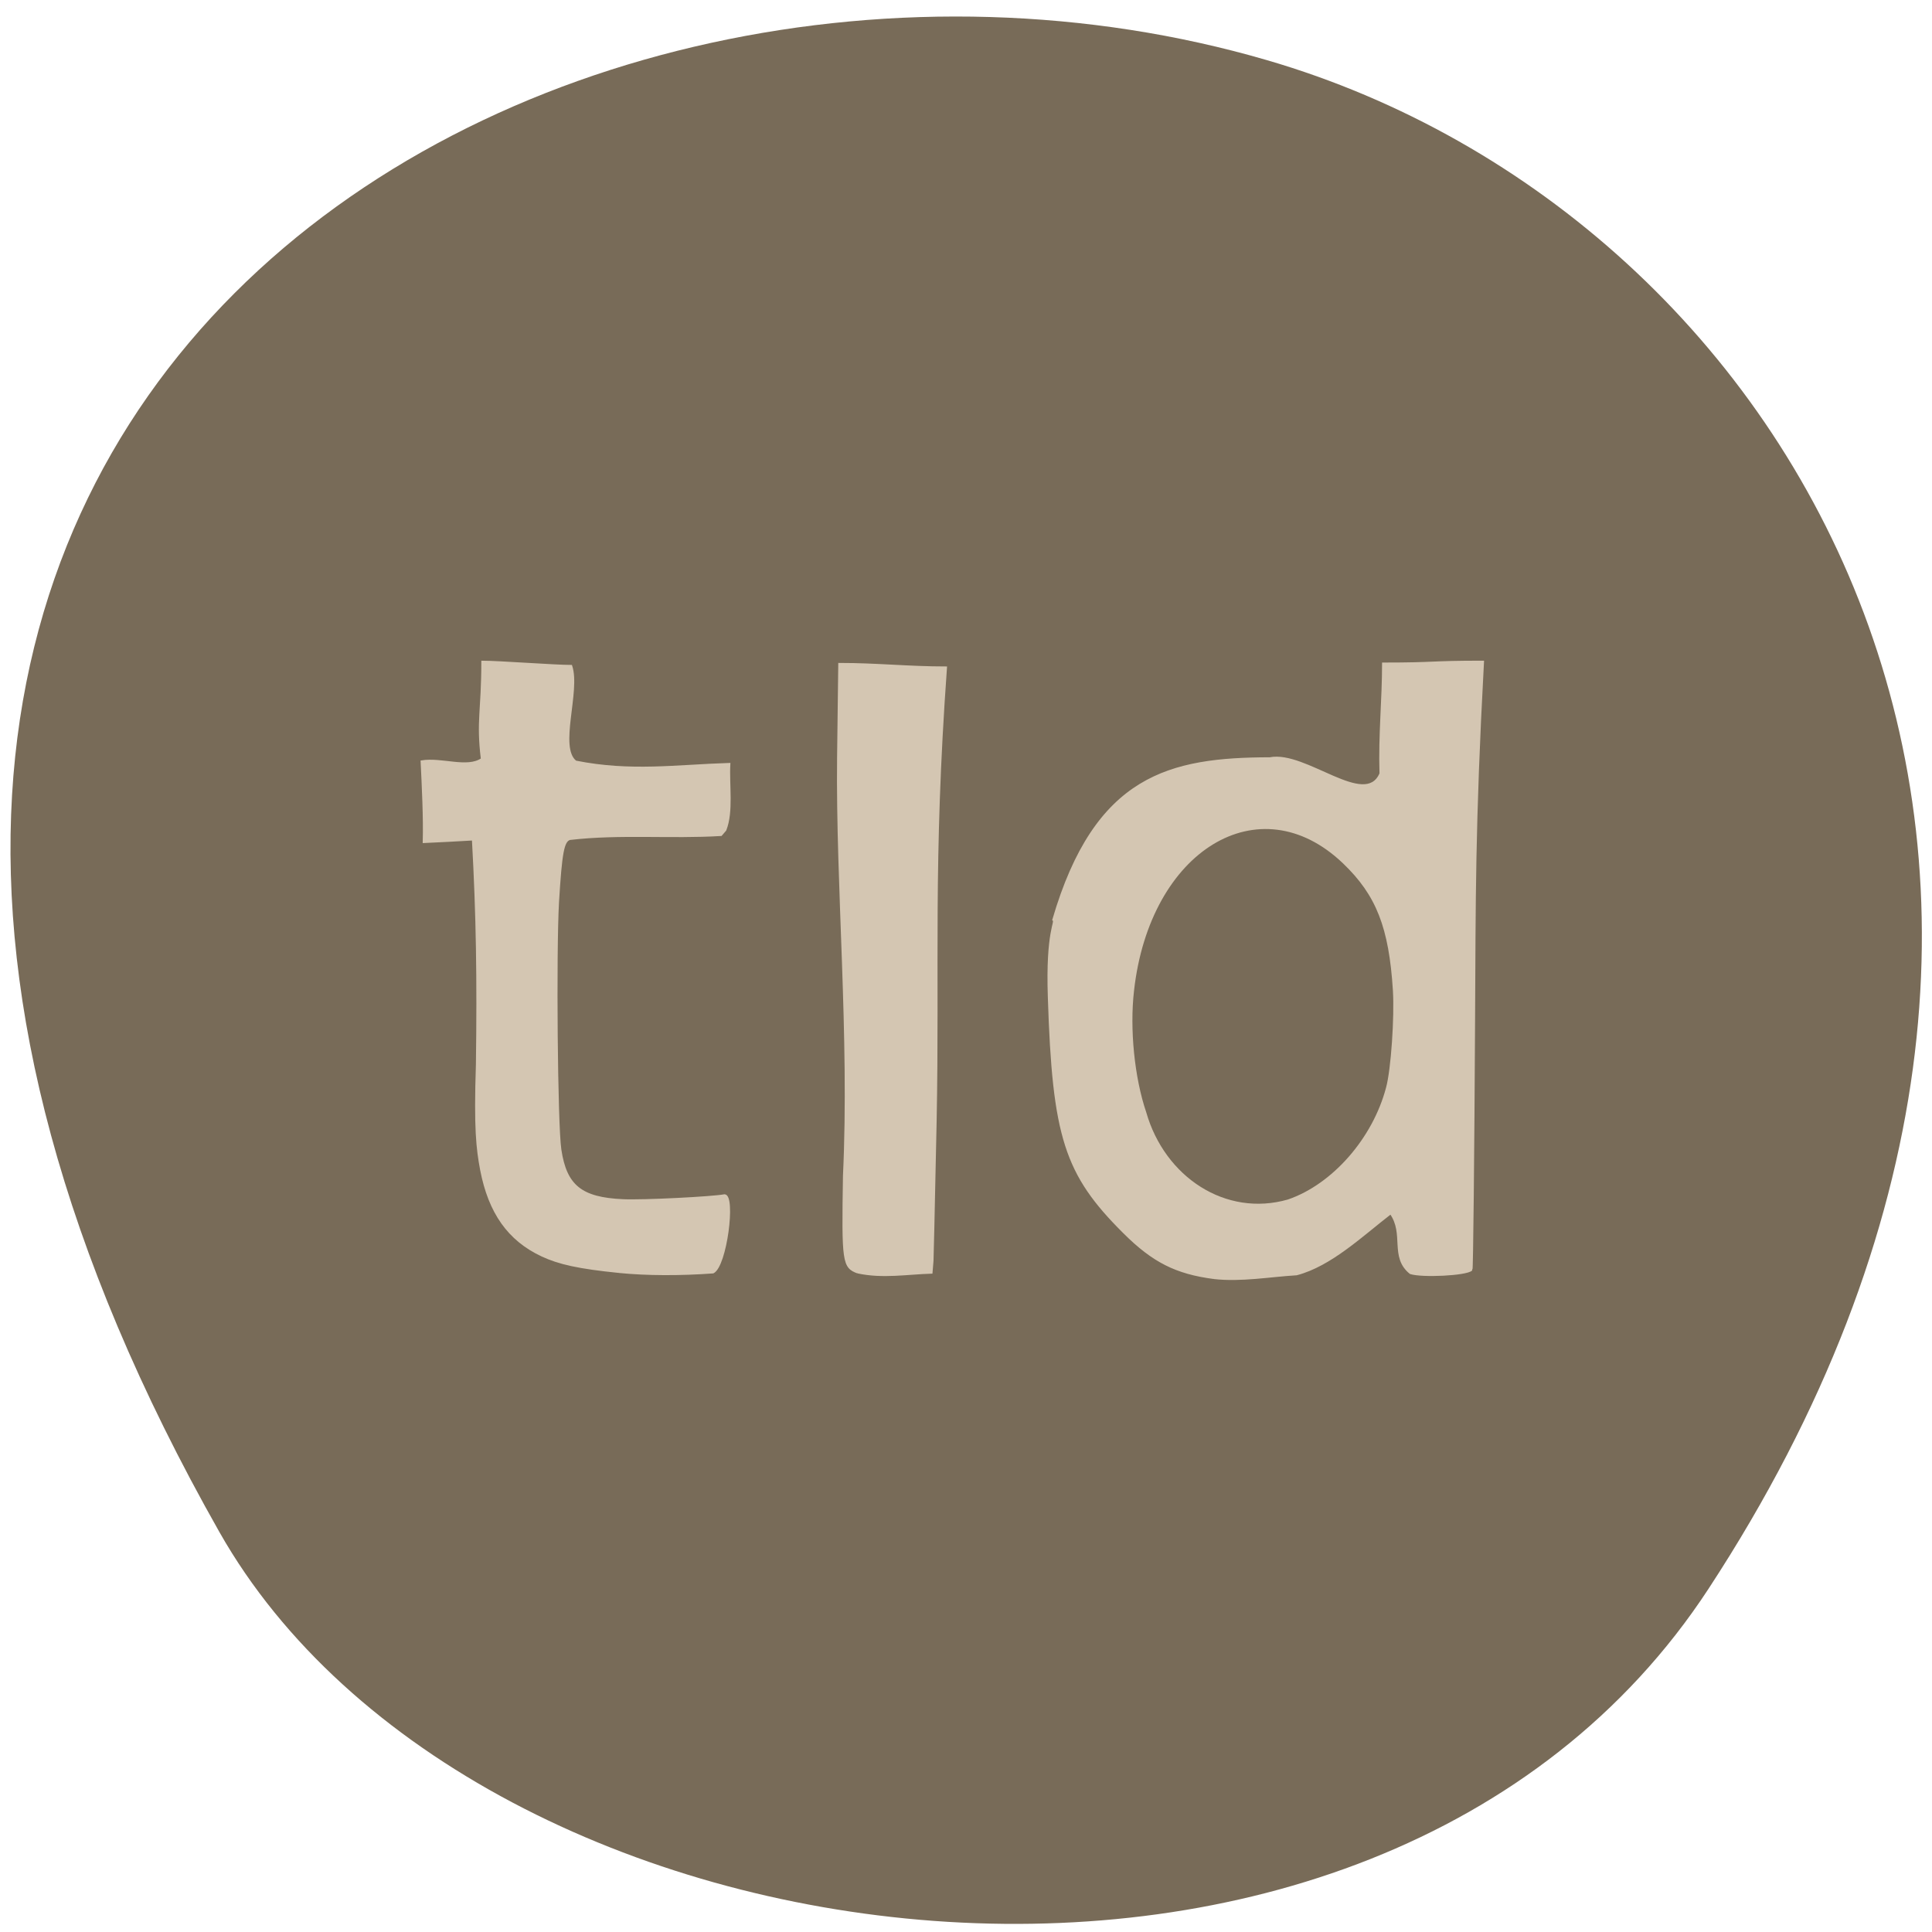 <svg xmlns="http://www.w3.org/2000/svg" viewBox="0 0 32 32"><path d="m 28.3 26.313 c 7.789 -11.902 1.504 -22.746 -7.313 -25.316 c -11.863 -3.461 -27.965 5.633 -17.355 24.375 c 4.219 7.449 19.12 9.422 24.668 0.941" fill="#786b58" fill-opacity="0.996"/><g fill="#d4c6b2" stroke="#d4c6b2" transform="matrix(0.115 0 0 0.11 1.422 1.646)"><path d="m 111.18 176.62 c -2.068 -0.814 -2.169 -1.486 -1.966 -14.545 c 0.949 -21.09 -1.051 -43.53 -0.847 -62.96 l 0.169 -14.09 c 5.39 0 9.966 0.531 15.321 0.531 c -2.034 29.551 -1.051 44.698 -1.491 68.37 c -0.237 12.457 -0.475 22.685 -0.508 22.721 c -3.559 0.106 -7.084 0.779 -10.677 -0.035" stroke-width="0.338"/><path d="m 76.77 176.55 c -5.729 -0.602 -8.644 -1.274 -11.08 -2.477 c -4.779 -2.336 -7.559 -6.441 -8.745 -12.882 c -0.576 -3.221 -0.915 -6.158 -0.61 -15.89 c 0.169 -12.882 0.034 -22.438 -0.576 -33.869 c -2.373 0.142 -4.712 0.283 -7.084 0.389 c 0.102 -3.574 -0.136 -8.529 -0.305 -12.139 c 2.881 -0.495 6.576 1.168 8.678 -0.354 c -0.678 -5.804 0.068 -7.22 0.068 -14.652 c 2.373 0 10.406 0.637 12.779 0.637 c 1.22 3.822 -1.966 12.28 0.644 14.404 c 7.966 1.663 14.508 0.602 22.13 0.354 c -0.169 3.185 0.475 7.149 -0.576 9.945 l -0.61 0.743 c -7.22 0.46 -14.61 -0.283 -21.796 0.602 c -0.949 0.319 -1.254 1.982 -1.695 9.52 c -0.407 7.574 -0.203 33.586 0.339 37.27 c 0.78 5.45 2.983 7.326 9.02 7.609 c 2.915 0.142 12.881 -0.389 14.643 -0.743 c 1.458 0.071 0.203 10.617 -1.661 11.608 c -4.678 0.354 -9.491 0.354 -13.559 -0.071" stroke-width="0.312"/><path d="m 162.47 177.47 c -5.423 -0.743 -8.745 -2.477 -12.949 -6.866 c -8.44 -8.777 -10.169 -14.369 -10.813 -35.36 c -0.339 -10.192 1.119 -11.36 0.644 -11.714 c 6.101 -21.801 16.847 -24.278 31.19 -24.313 c 5.118 -1.062 13.728 7.68 15.931 2.3 c -0.169 -5.875 0.373 -11.11 0.373 -16.563 c 7.898 0 6.474 -0.283 14.372 -0.283 c -1.288 24.879 -1.186 35.851 -1.288 54.22 c -0.102 20.42 -0.271 37.27 -0.373 37.34 c -0.712 0.743 -7.118 1.062 -8.779 0.495 c -2.881 -2.442 -0.712 -5.91 -2.847 -9.02 c -4.169 3.362 -8.644 7.857 -13.559 9.202 c -3.898 0.248 -7.966 1.026 -11.898 0.566 m 10.711 -11.679 c 6.44 -2.3 12.305 -9.272 14.237 -16.987 c 0.712 -2.725 1.22 -10.653 0.983 -14.652 c -0.576 -9.52 -2.407 -14.404 -7.254 -19.252 c -12.135 -12.1 -28.07 -1.982 -30.338 19.288 c -0.644 5.804 0.068 13.165 1.763 18.368 c 2.678 9.803 11.525 15.961 20.609 13.236" stroke-width="0.309"/></g></svg>